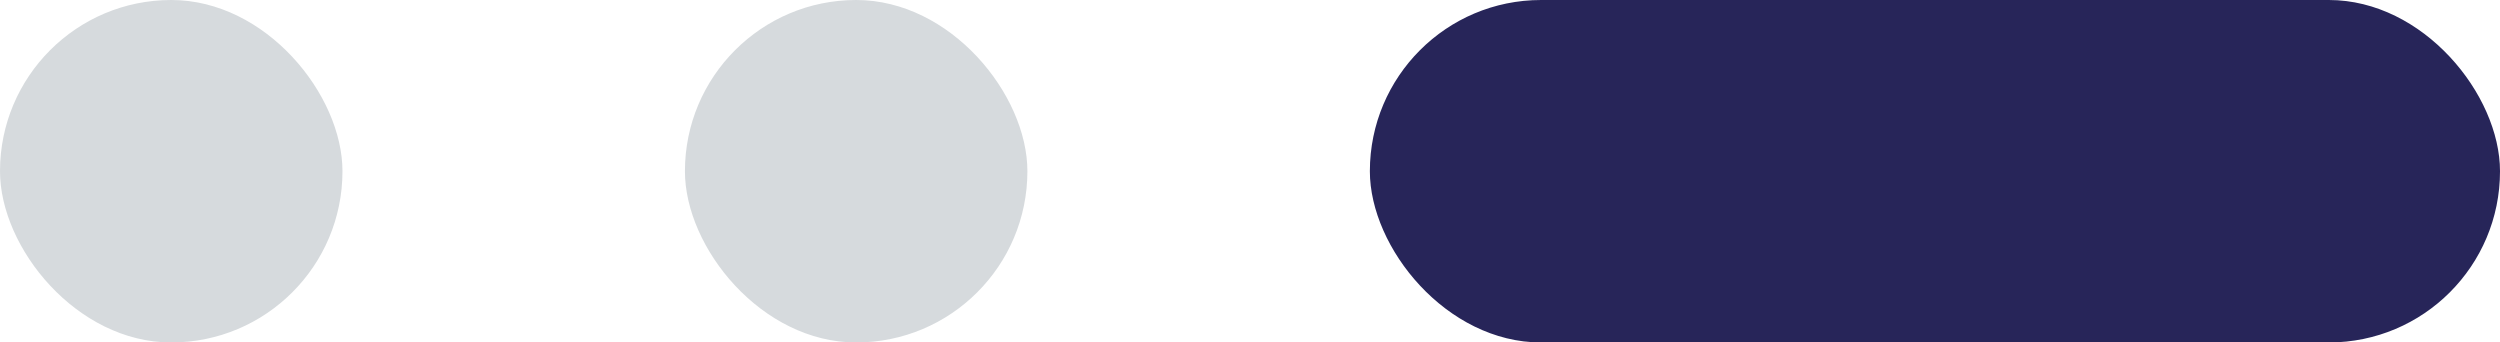 <svg width="73" height="10" viewBox="0 0 73 10" fill="none" xmlns="http://www.w3.org/2000/svg">
<rect width="10" height="10" rx="5" fill="#324A59" fill-opacity="0.2"/>
<rect x="20" width="10" height="10" rx="5" fill="#324A59" fill-opacity="0.2"/>
<rect x="40" width="33" height="10" rx="5" fill="#272559"/>
</svg>
